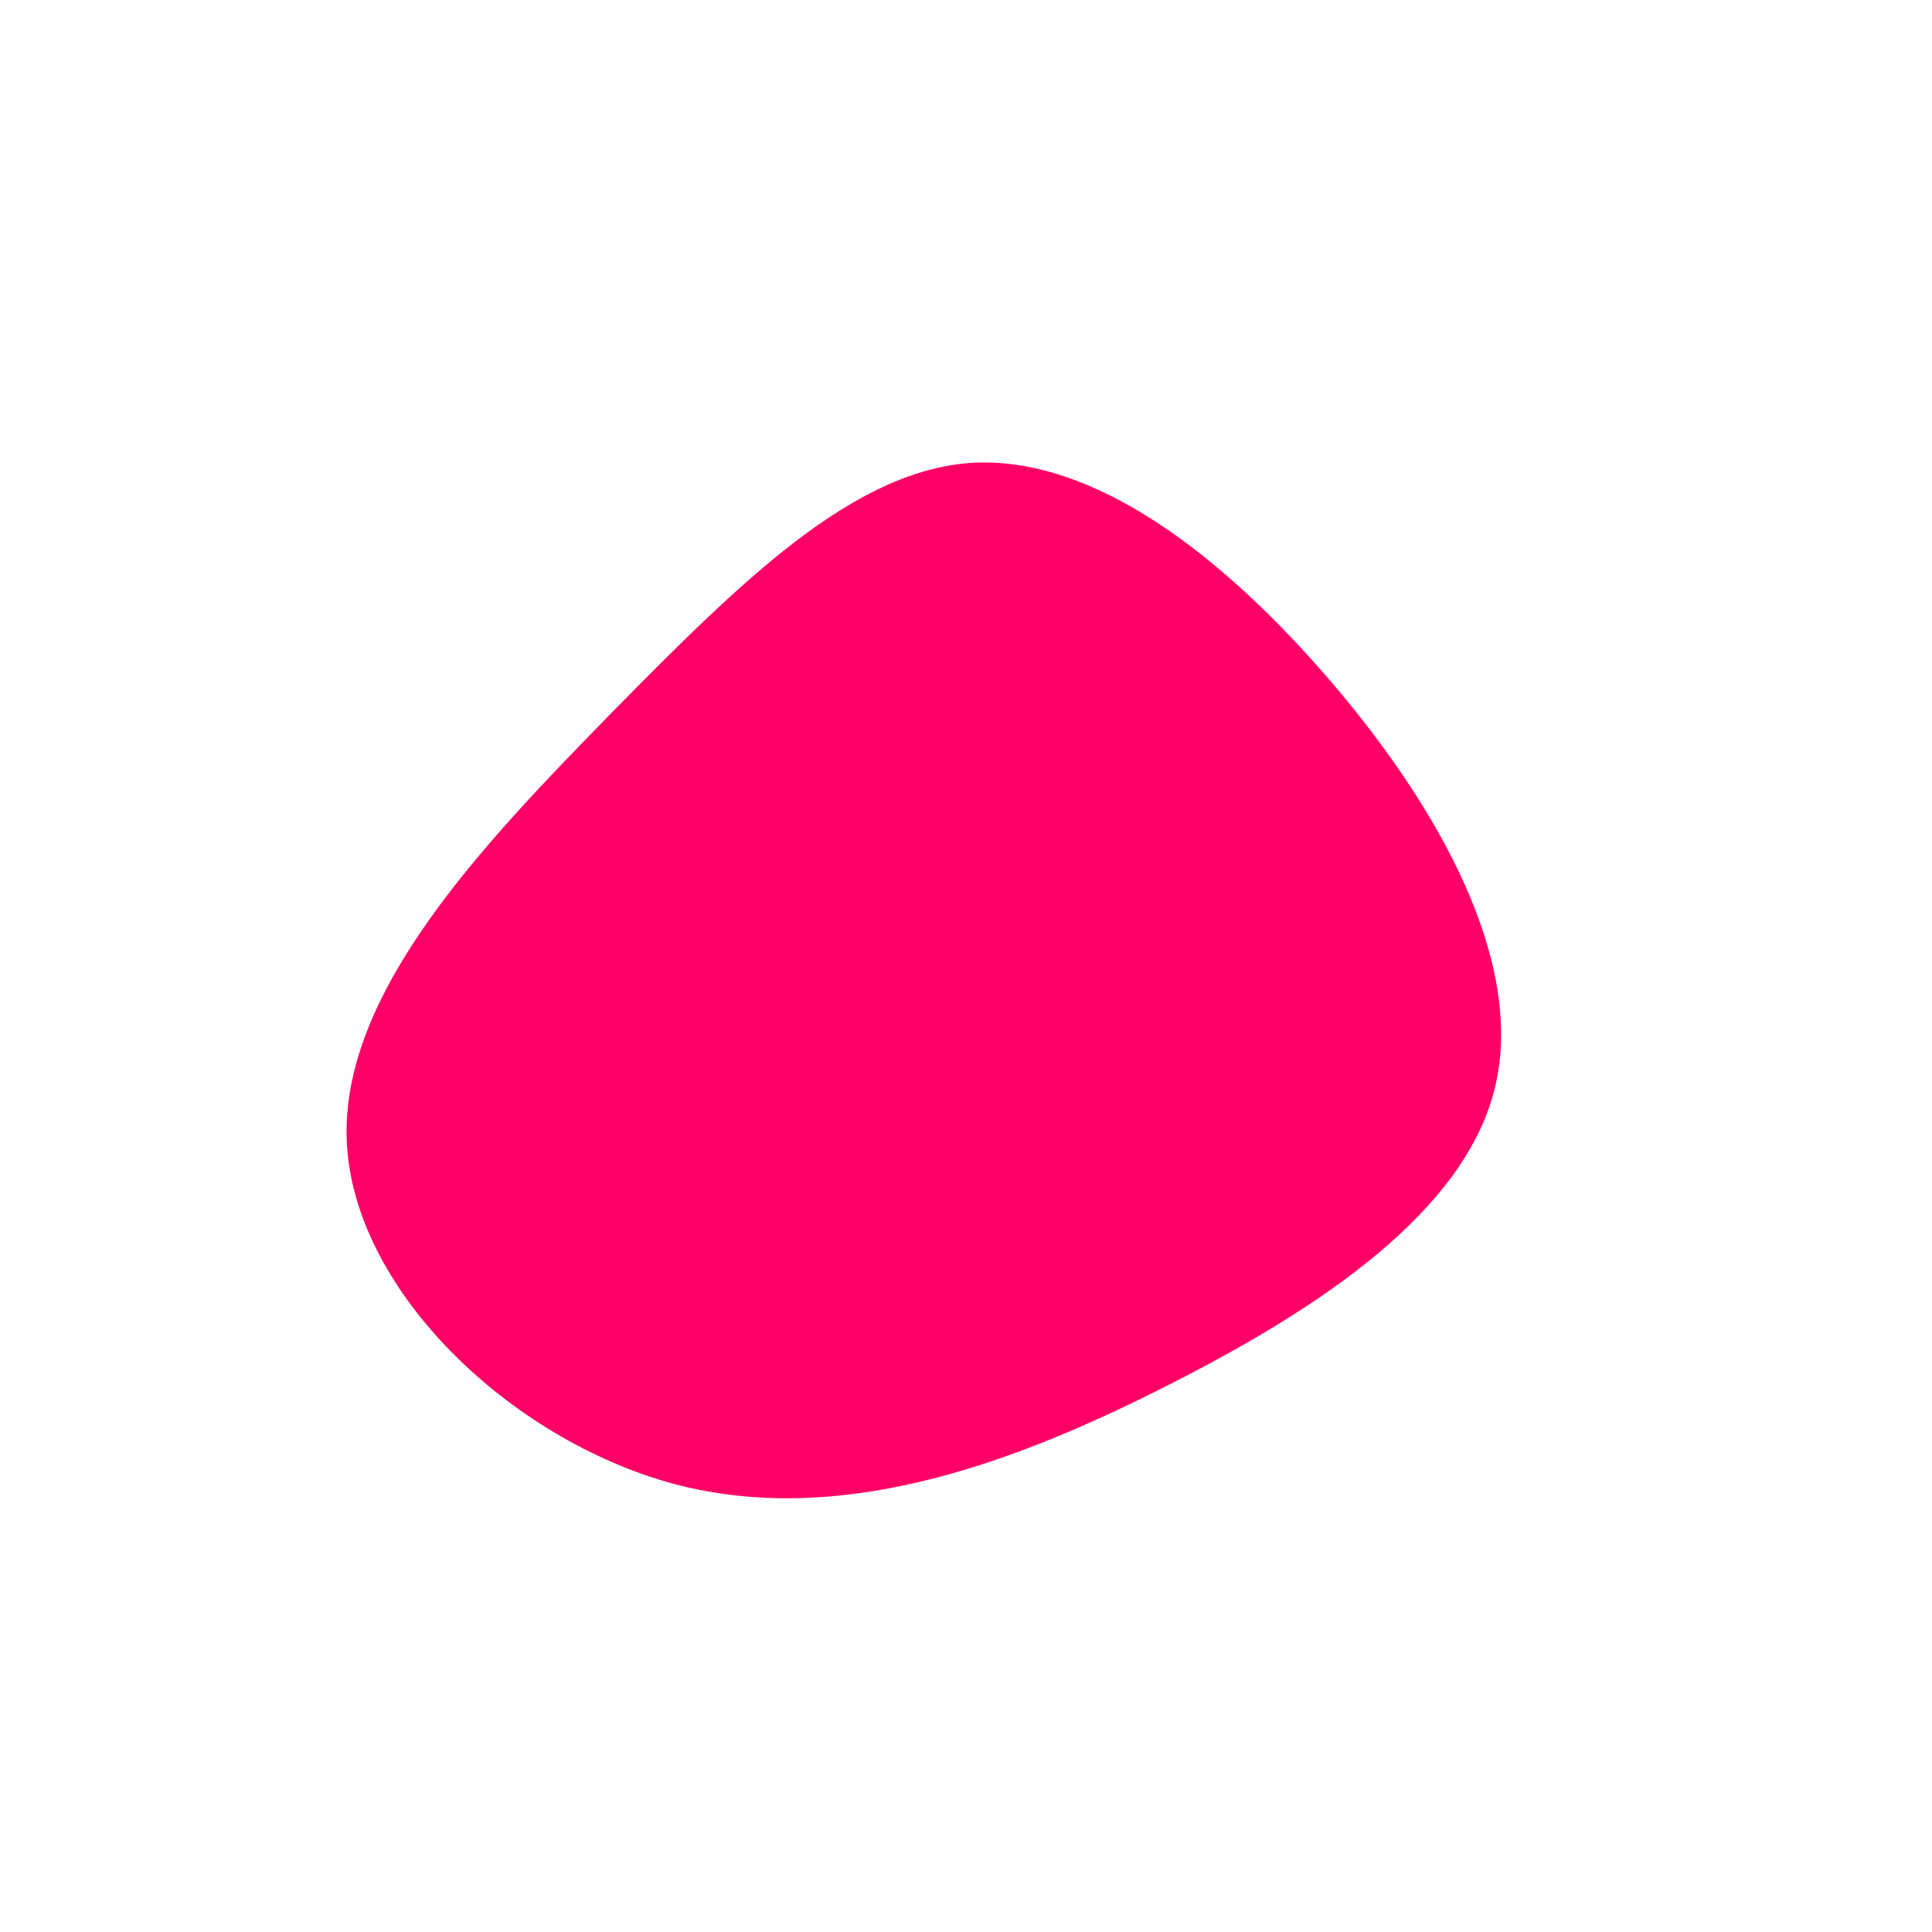 <?xml version="1.0" standalone="no"?>
<svg viewBox="0 0 200 200" xmlns="http://www.w3.org/2000/svg">
  <path fill="#FF0066" d="M37.9,-29.3C49,-16.3,57.8,-0.5,54.8,12.4C51.8,25.3,36.8,35.4,20.5,43.6C4.3,51.8,-13.4,58.1,-30.3,53.6C-47.2,49,-63.4,33.6,-64.1,18.2C-64.8,2.8,-50,-12.6,-36.7,-26.2C-23.4,-39.7,-11.7,-51.4,0.8,-52.1C13.4,-52.7,26.7,-42.4,37.9,-29.3Z" transform="translate(100 100)" />
</svg>
